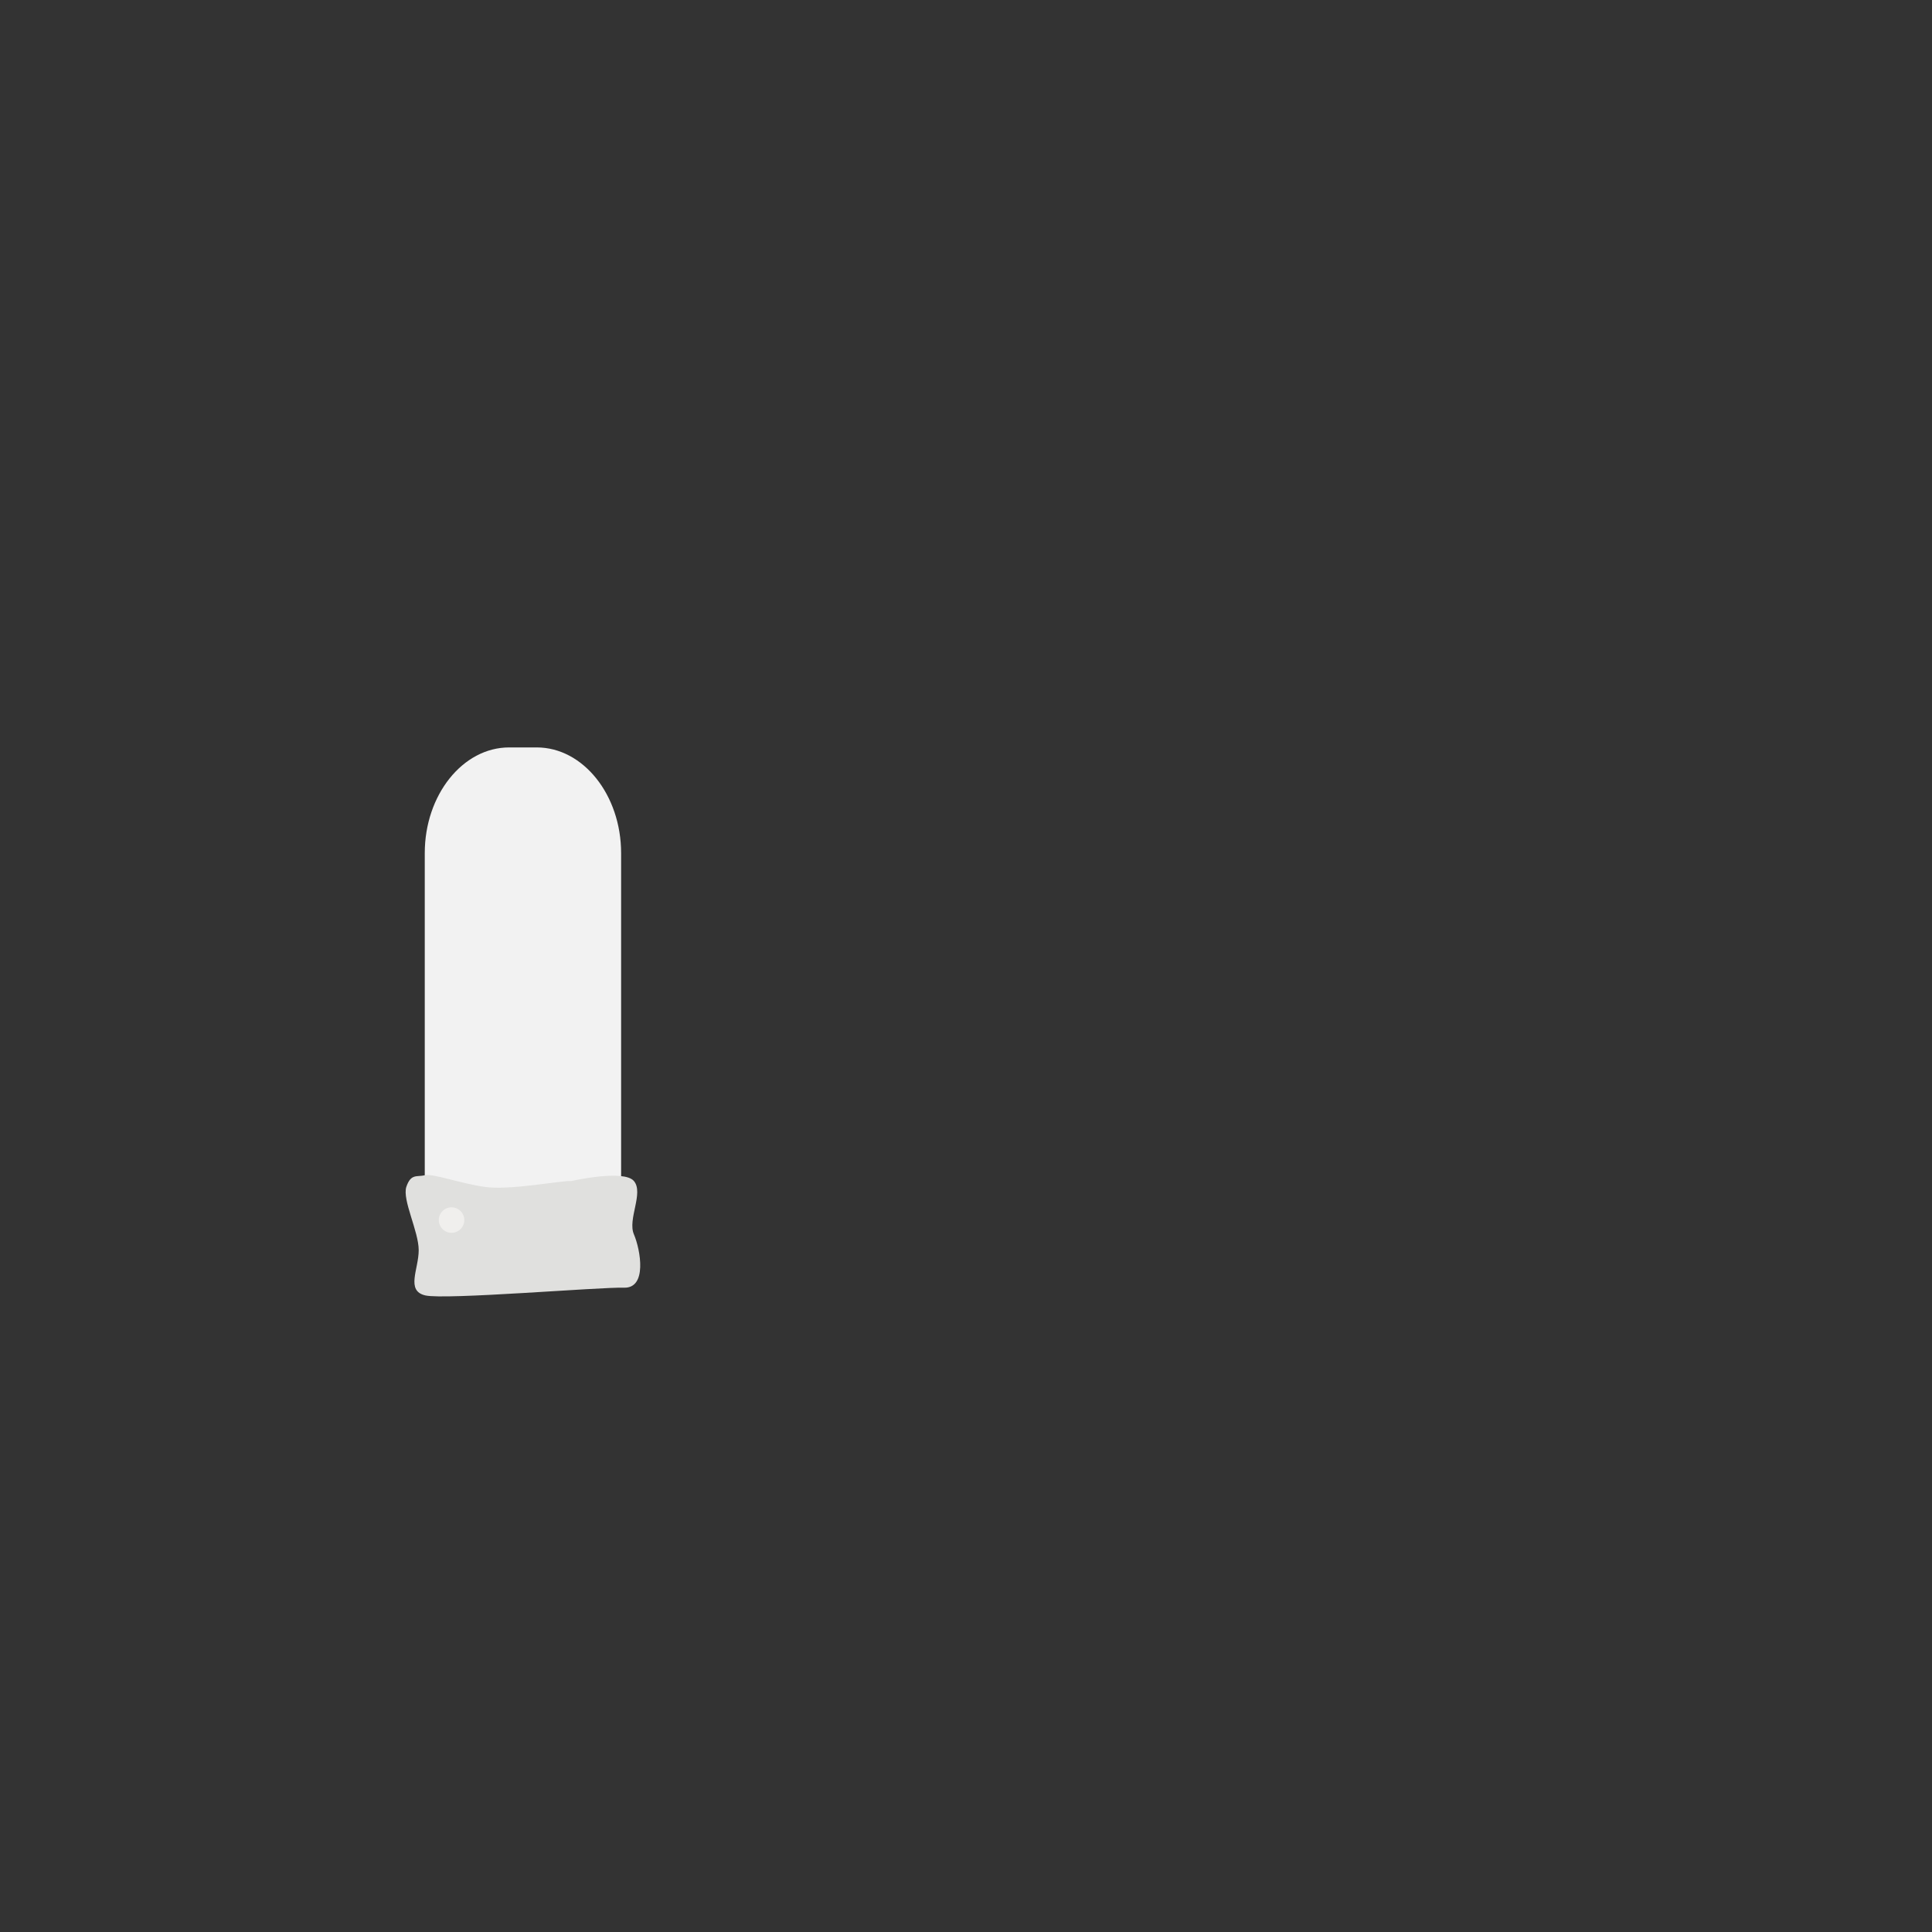 <?xml version="1.0" encoding="utf-8"?>
<!-- Generator: Adobe Illustrator 16.0.1, SVG Export Plug-In . SVG Version: 6.00 Build 0)  -->
<!DOCTYPE svg PUBLIC "-//W3C//DTD SVG 1.1//EN" "http://www.w3.org/Graphics/SVG/1.1/DTD/svg11.dtd">
<svg version="1.1" id="content" xmlns="http://www.w3.org/2000/svg" xmlns:xlink="http://www.w3.org/1999/xlink" x="0px" y="0px"
	 width="500px" height="500px" viewBox="0 0 500 500" enable-background="new 0 0 500 500" xml:space="preserve">
<rect x="0" y="0" width="500" height="500" fill="#333333" stroke="none"/>
<rect id="position" x="0.5" y="0.5" display="none" fill="none" stroke="#000000" width="499" height="499"/>
<path fill="#F2F2F2" d="M160.742,322.48c0,15.043-50.814,15.043-50.814,0V220.784c0-15.043,9.824-27.351,21.832-27.351h7.149
	c12.009,0,21.833,12.308,21.833,27.351V322.48z"/>
<path fill="none" d="M109.928,316.574v6.051c0,15.043,50.814,15.043,50.814,0v-6.051
	C160.742,331.617,109.928,331.617,109.928,316.574z"/>
<path fill="#E0E0DE" d="M147.859,305.652c0,0,13.6-3.101,16.199,0c2.601,3.1-1.699,9.899,0,13.8c1.7,4,3.5,14-2.6,13.8
	s-46.2,3.2-51.4,2c-5.1-1.2-1.699-6.8-1.699-11.7c0-4.899-4.301-13-3.2-16.399c1.2-3.5,2.7-2.5,4.8-3s9.1,2.1,15.4,3
	C131.859,308.152,145.459,305.452,147.859,305.652z"/>
<circle fill="#F0EFED" cx="116.859" cy="315.752" r="3.3"/>
</svg>
